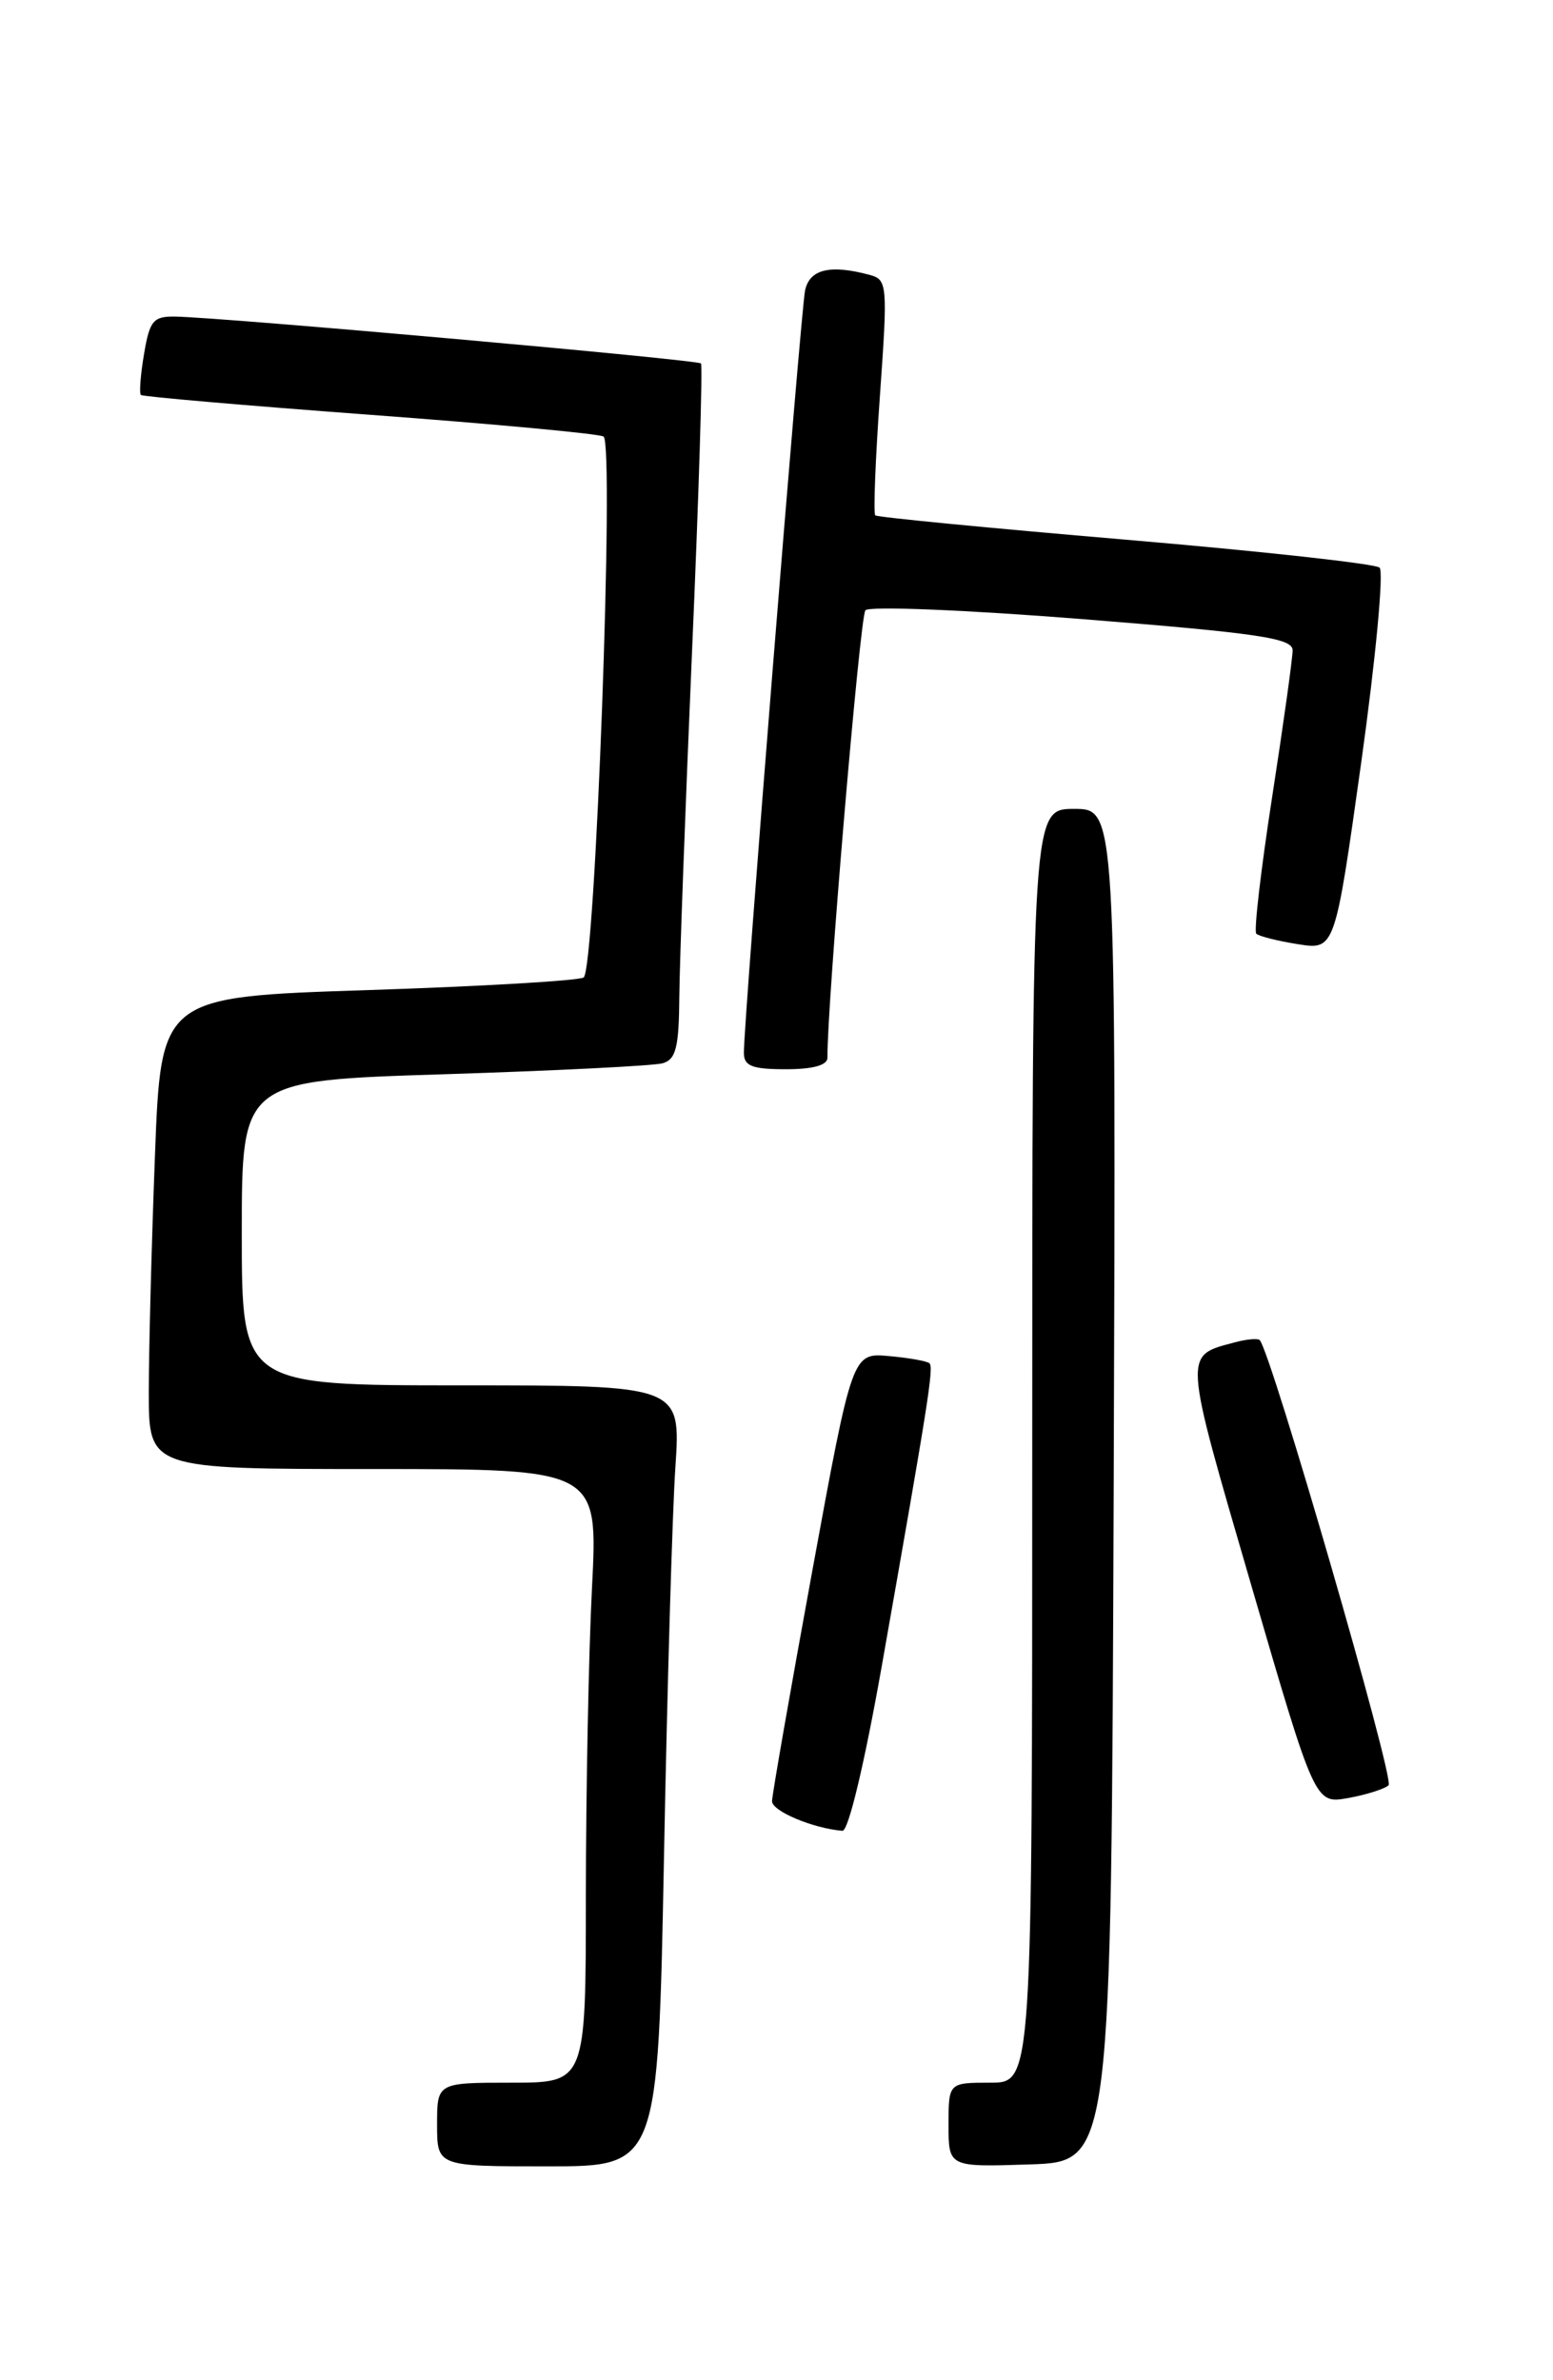 <?xml version="1.0" encoding="UTF-8" standalone="no"?>
<!DOCTYPE svg PUBLIC "-//W3C//DTD SVG 1.1//EN" "http://www.w3.org/Graphics/SVG/1.1/DTD/svg11.dtd" >
<svg xmlns="http://www.w3.org/2000/svg" xmlns:xlink="http://www.w3.org/1999/xlink" version="1.1" viewBox="0 0 167 256">
 <g >
 <path fill="currentColor"
d=" M 71.40 199.75 C 71.75 181.46 72.30 162.56 72.63 157.75 C 73.21 149.00 73.21 149.00 49.61 149.00 C 26.00 149.00 26.00 149.00 26.00 132.61 C 26.00 116.22 26.00 116.22 47.75 115.54 C 59.71 115.16 70.29 114.63 71.25 114.36 C 72.69 113.95 73.01 112.66 73.05 107.18 C 73.08 103.51 73.70 86.78 74.42 70.00 C 75.15 53.23 75.57 39.32 75.38 39.09 C 75.02 38.69 24.03 34.14 18.84 34.05 C 16.49 34.01 16.09 34.48 15.49 38.07 C 15.11 40.30 14.96 42.29 15.15 42.48 C 15.34 42.66 26.42 43.62 39.77 44.61 C 53.12 45.60 64.42 46.65 64.90 46.95 C 66.09 47.71 64.01 104.33 62.76 105.13 C 62.21 105.48 51.76 106.09 39.54 106.49 C 17.31 107.21 17.31 107.21 16.66 124.36 C 16.30 133.79 16.00 145.21 16.00 149.75 C 16.00 158.00 16.00 158.00 40.15 158.00 C 64.31 158.00 64.31 158.00 63.66 170.75 C 63.30 177.76 63.01 192.61 63.00 203.75 C 63.00 224.00 63.00 224.00 55.00 224.00 C 47.00 224.00 47.00 224.00 47.00 228.50 C 47.00 233.00 47.00 233.00 58.88 233.00 C 70.76 233.00 70.76 233.00 71.40 199.75 Z  M 119.76 159.75 C 120.01 87.00 120.01 87.00 115.51 87.00 C 111.00 87.00 111.00 87.00 111.00 155.50 C 111.00 224.00 111.00 224.00 106.50 224.00 C 102.00 224.00 102.00 224.00 102.00 228.54 C 102.00 233.08 102.00 233.08 110.75 232.79 C 119.50 232.50 119.50 232.50 119.76 159.75 Z  M 94.81 179.25 C 99.86 150.63 100.42 147.09 99.95 146.63 C 99.70 146.39 97.73 146.04 95.58 145.85 C 91.65 145.50 91.65 145.50 87.34 169.00 C 84.97 181.93 83.03 193.05 83.02 193.72 C 83.00 194.79 87.42 196.65 90.59 196.91 C 91.23 196.96 92.96 189.69 94.81 179.25 Z  M 149.32 192.01 C 150.00 191.39 136.66 145.35 135.46 144.13 C 135.26 143.93 134.06 144.03 132.80 144.37 C 127.23 145.85 127.19 145.21 134.53 170.42 C 141.40 194.02 141.40 194.02 144.95 193.39 C 146.90 193.04 148.87 192.42 149.32 192.01 Z  M 88.98 113.75 C 88.91 108.36 92.47 66.31 93.06 65.64 C 93.47 65.17 103.96 65.60 116.41 66.59 C 135.36 68.10 139.00 68.64 139.00 69.94 C 139.00 70.80 138.01 77.89 136.80 85.71 C 135.59 93.53 134.82 100.15 135.09 100.42 C 135.35 100.69 137.37 101.20 139.56 101.55 C 143.55 102.18 143.55 102.18 146.38 81.99 C 147.93 70.89 148.82 61.46 148.35 61.05 C 147.88 60.63 135.57 59.28 121.00 58.04 C 106.42 56.80 94.33 55.63 94.12 55.43 C 93.91 55.23 94.13 49.45 94.62 42.59 C 95.47 30.57 95.43 30.08 93.50 29.56 C 89.25 28.42 87.05 28.96 86.57 31.25 C 86.11 33.50 79.97 109.93 79.99 113.25 C 80.00 114.66 80.88 115.00 84.50 115.00 C 87.44 115.00 88.99 114.57 88.98 113.75 Z "/>
</g>
</svg>